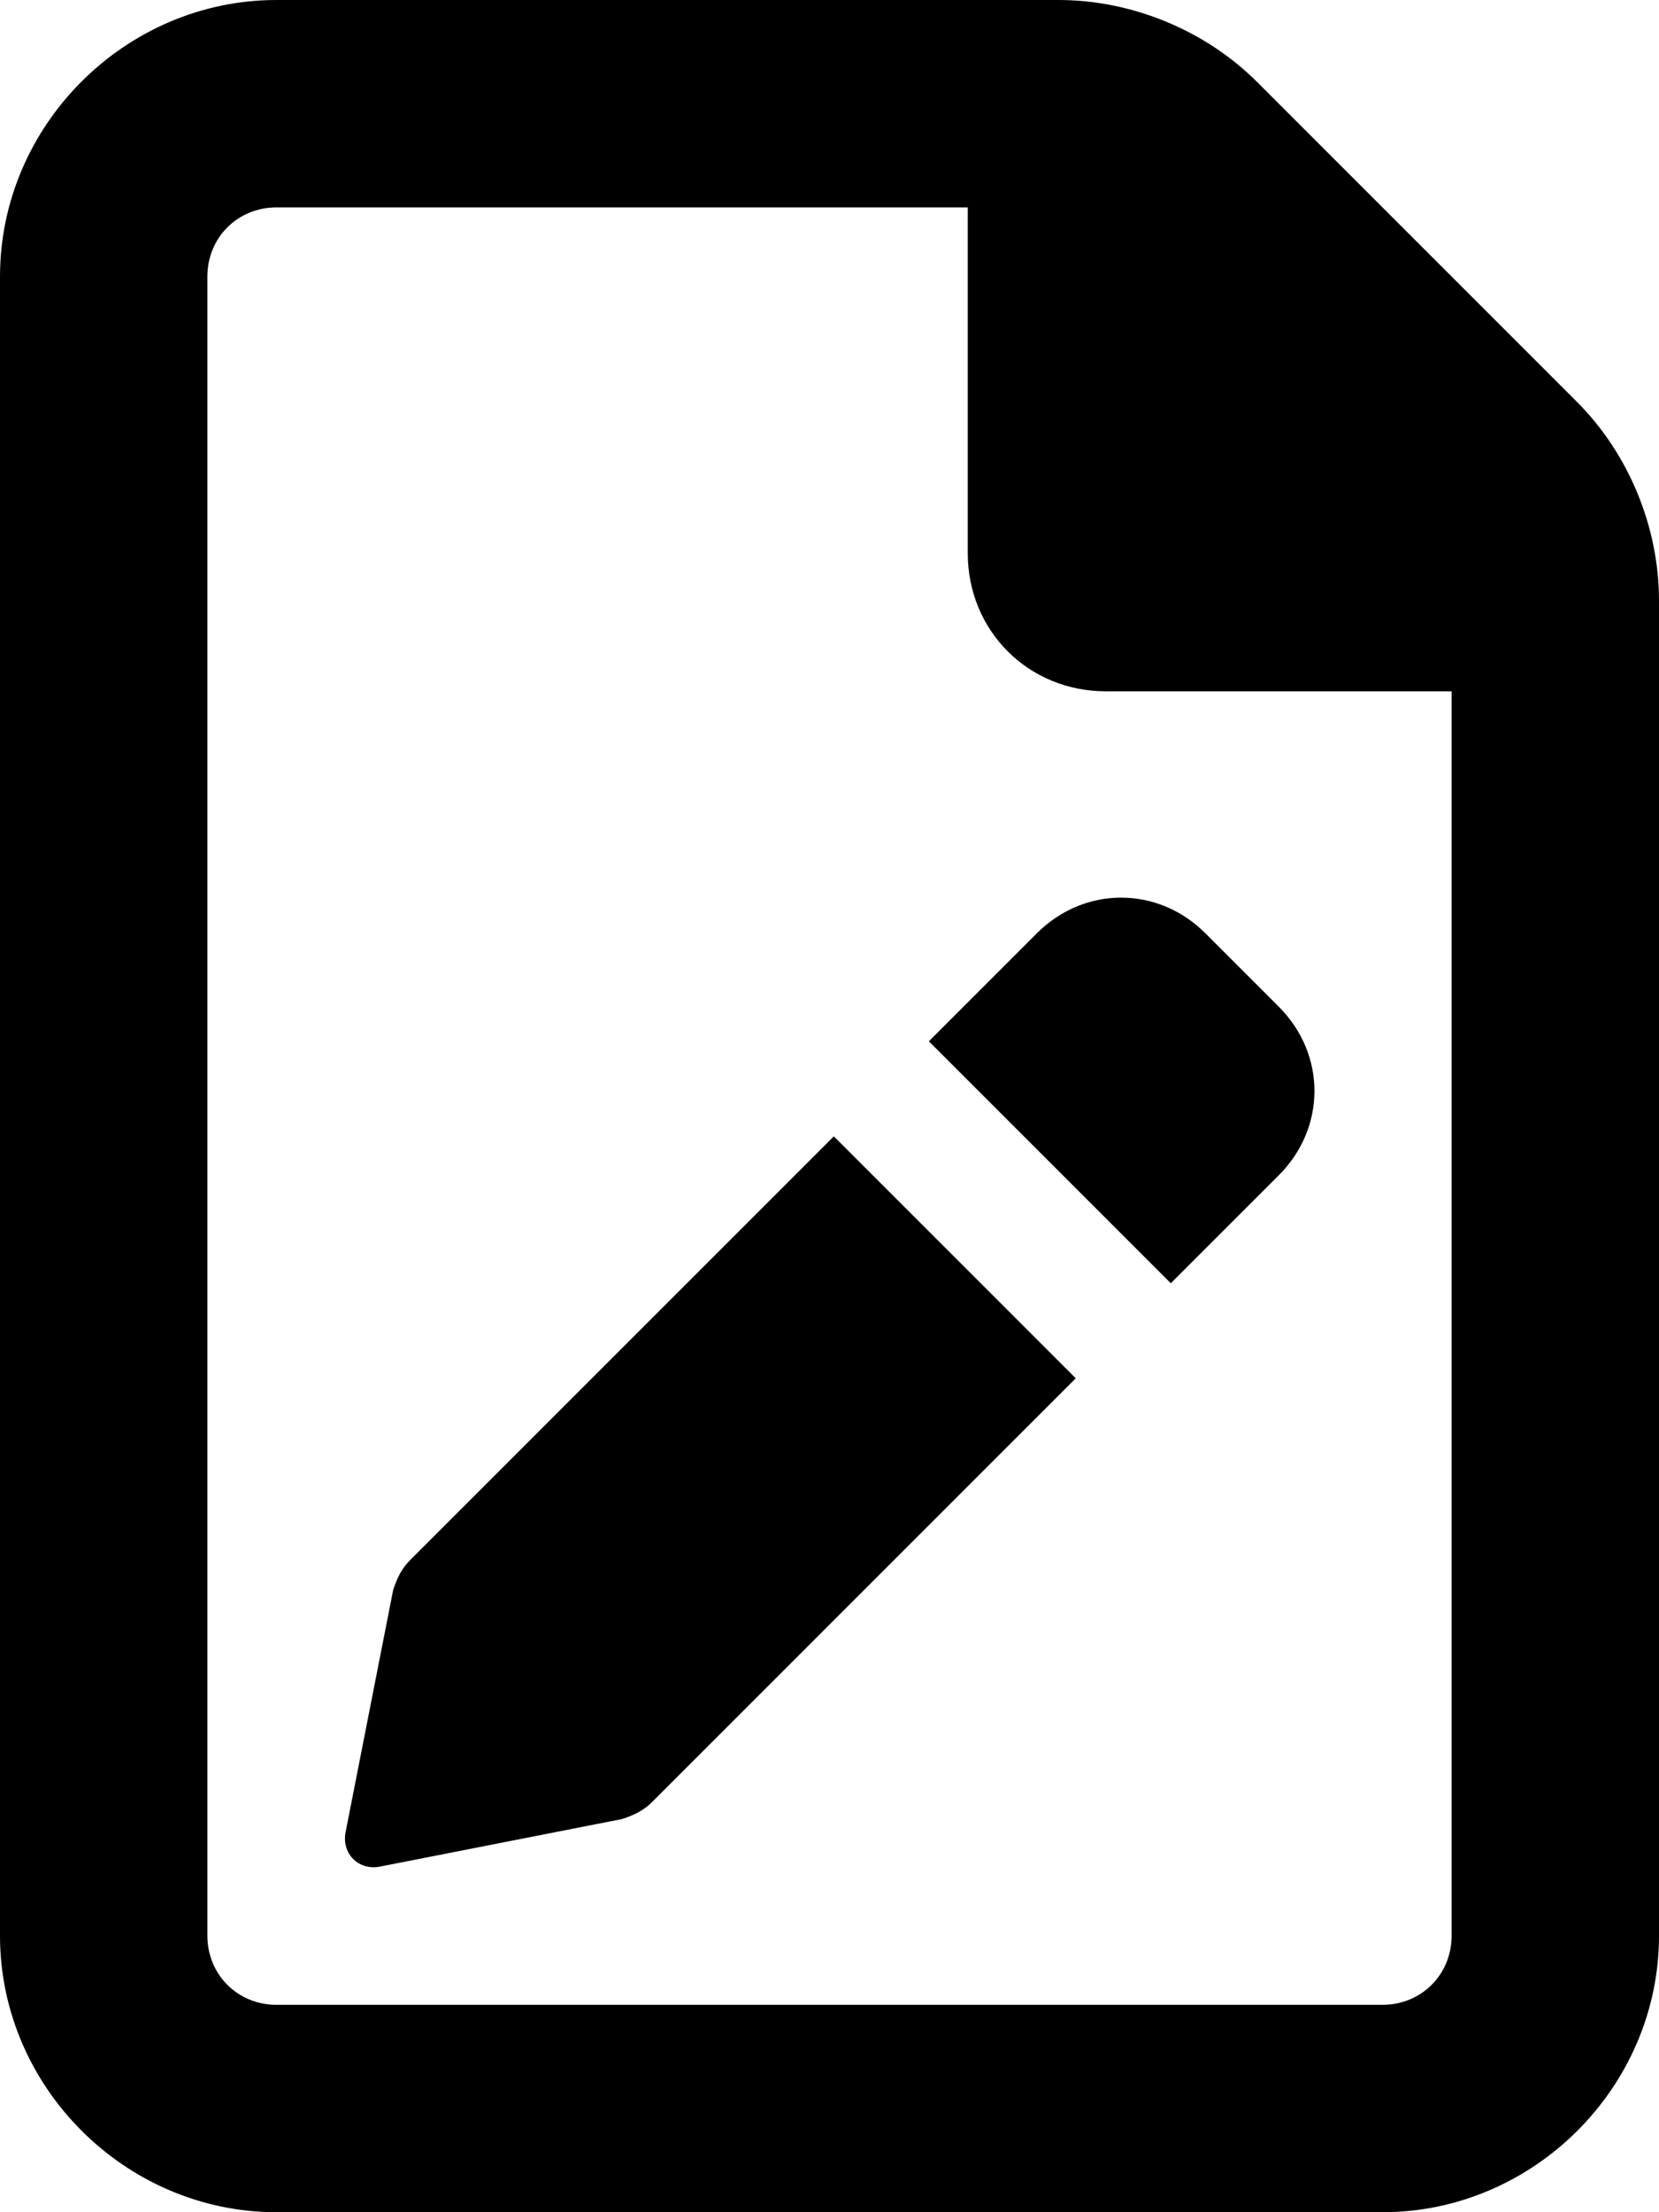 <svg xmlns="http://www.w3.org/2000/svg" viewBox="0 0 384 512"><!-- Font Awesome Pro 6.0.0-alpha1 by @fontawesome - https://fontawesome.com License - https://fontawesome.com/license (Commercial License) --><path d="M365 93L291 19C279 7 262 0 245 0H64C29 0 0 29 0 64L0 448C0 483 29 512 64 512H320C355 512 384 483 384 448V139C384 122 377 105 365 93ZM336 448C336 457 329 464 320 464H64C55 464 48 457 48 448L48 64C48 55 55 48 64 48H224V128C224 146 238 160 256 160H336V448ZM95 361C93 363 92 365 91 368L80 424C79 429 83 433 88 432L144 421C147 420 149 419 151 417L249 319L193 263L95 361ZM215 241L271 297L296 272C307 261 307 244 296 233L279 216C268 205 251 205 240 216L215 241Z"/></svg>